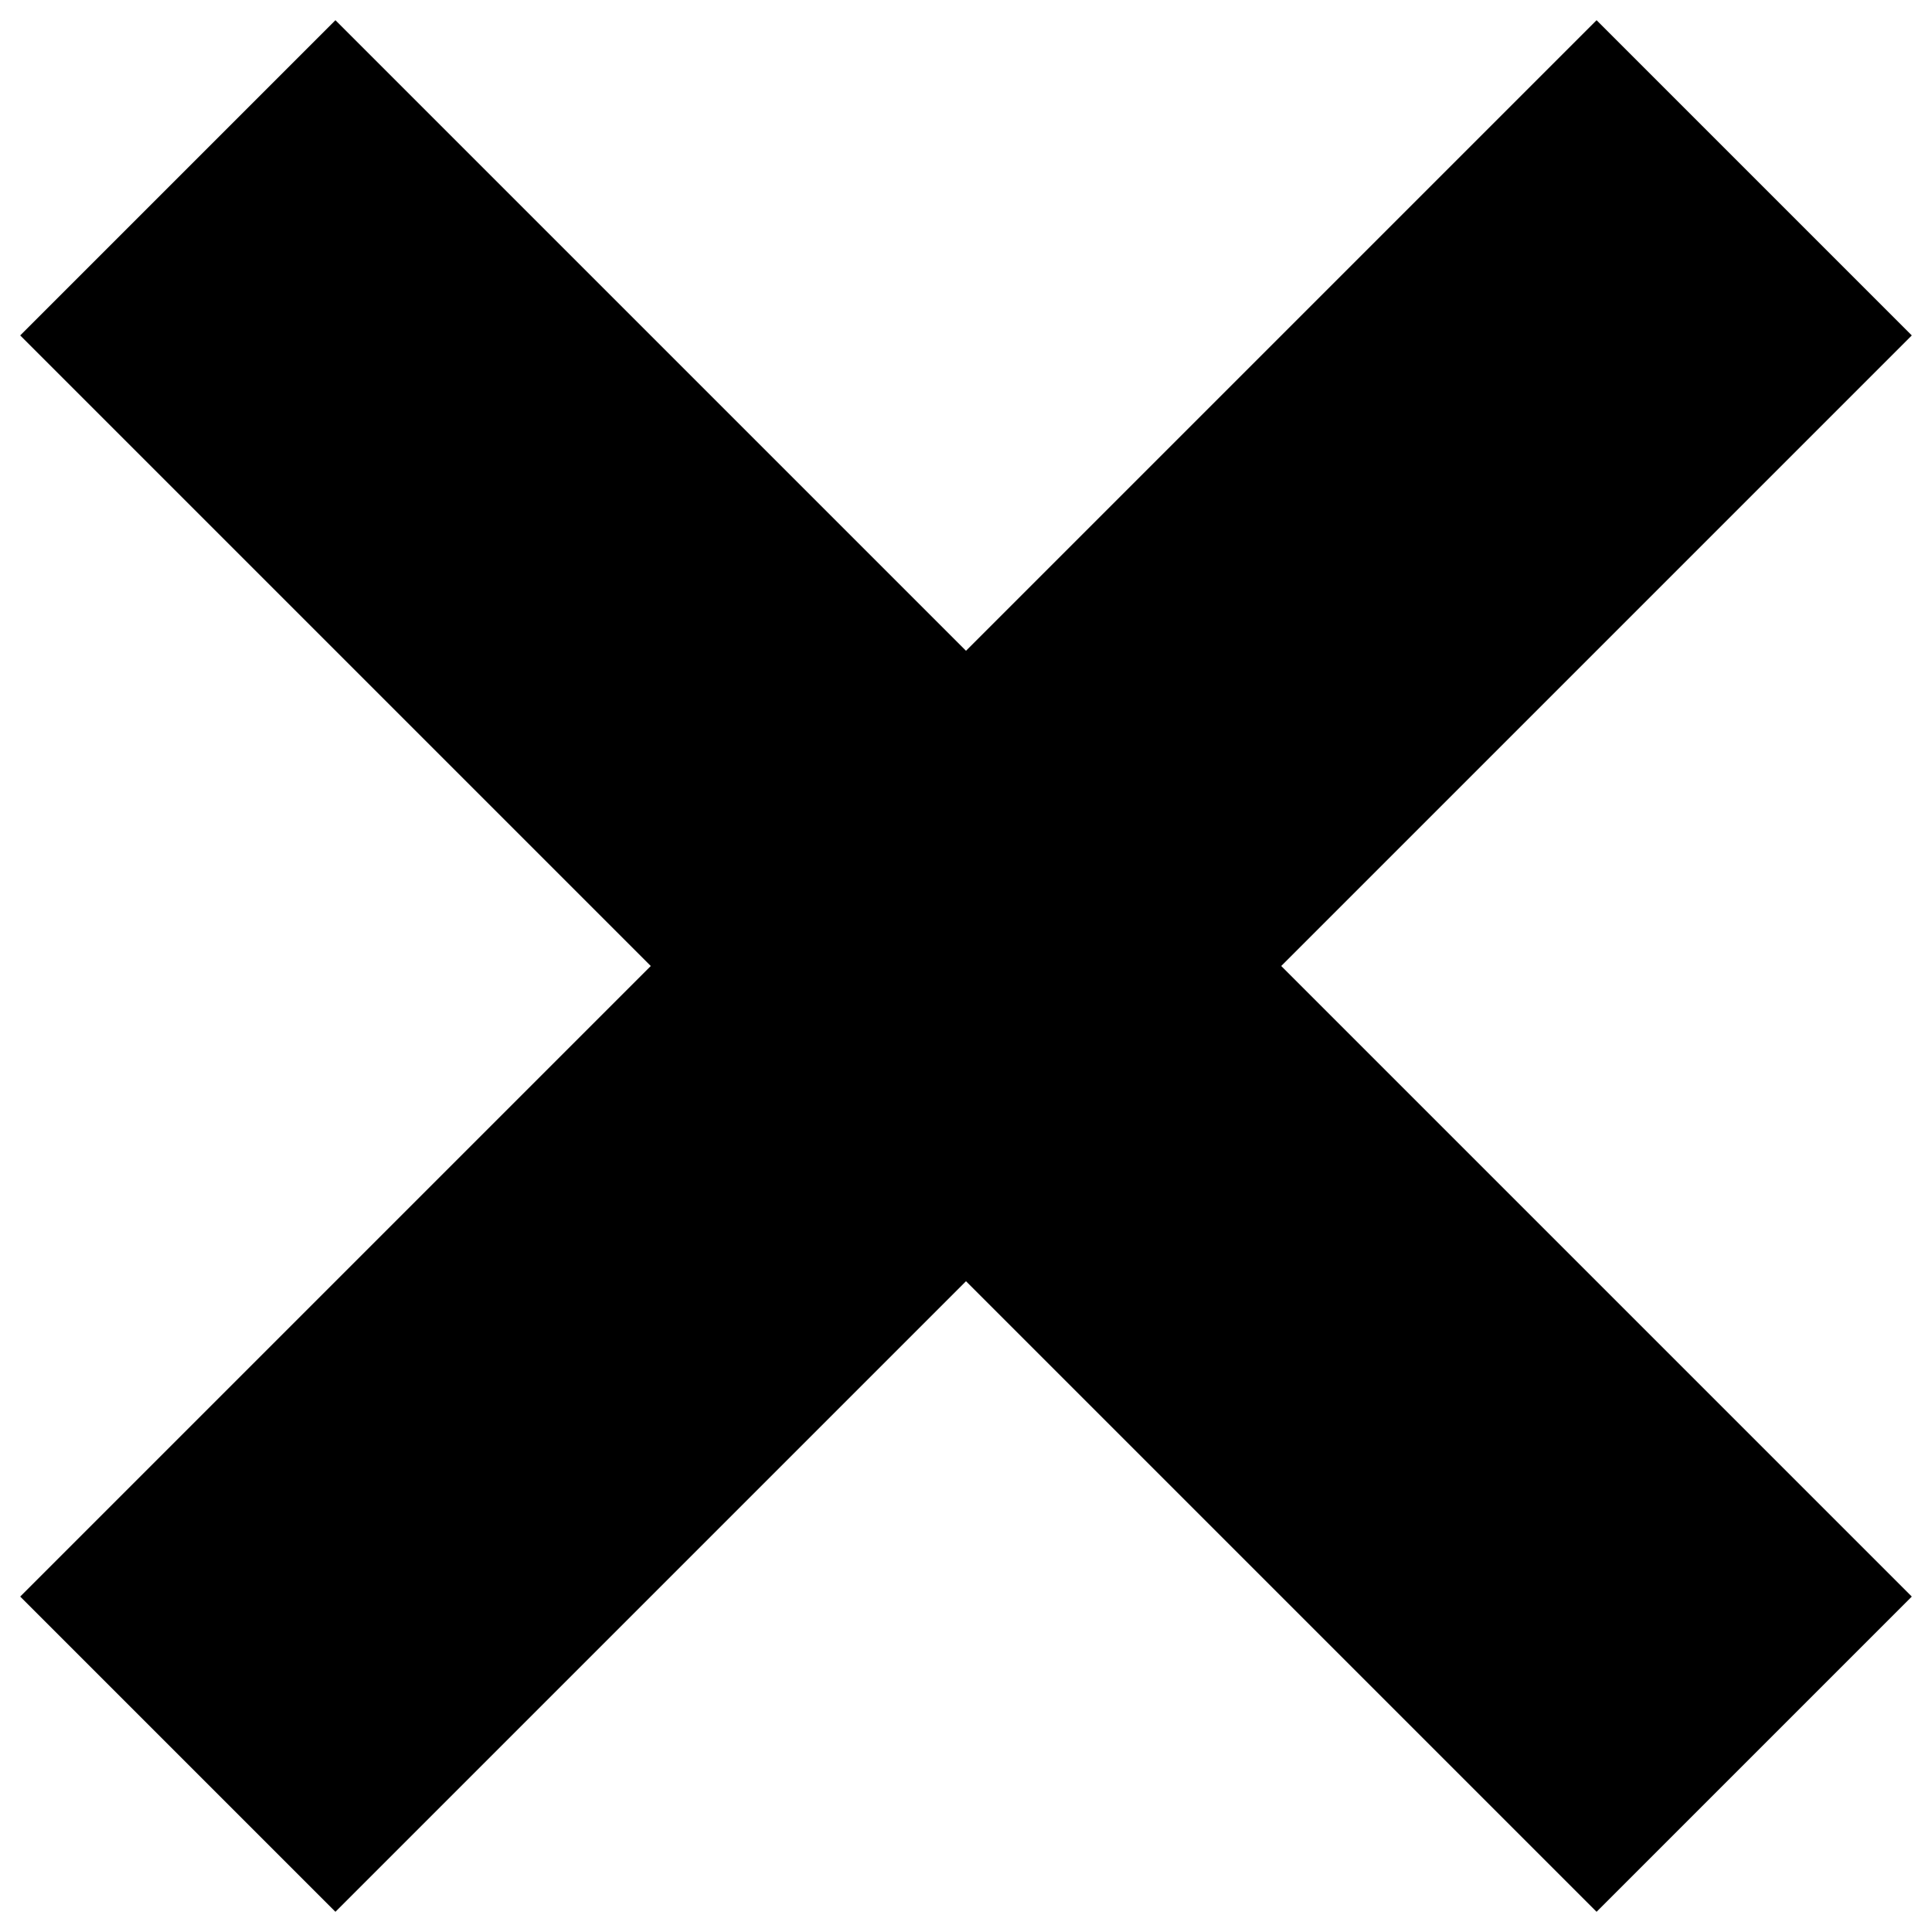 <svg width="13" height="13" viewBox="0 0 13 13" fill="none" xmlns="http://www.w3.org/2000/svg">
<mask id="path-1-outside-1_1_48" maskUnits="userSpaceOnUse" x="-4.107" y="-4.107" width="21.213" height="21.213" fill="black">
<rect fill="white" x="-4.107" y="-4.107" width="21.213" height="21.213"/>
<path fill-rule="evenodd" clip-rule="evenodd" d="M11.45 2.257L10.743 1.55L6.5 5.793L2.257 1.55L1.55 2.257L5.793 6.5L1.55 10.743L2.257 11.45L6.5 7.207L10.743 11.45L11.45 10.743L7.207 6.5L11.45 2.257Z"/>
</mask>
<path fill-rule="evenodd" clip-rule="evenodd" d="M11.45 2.257L10.743 1.55L6.5 5.793L2.257 1.55L1.55 2.257L5.793 6.5L1.55 10.743L2.257 11.45L6.5 7.207L10.743 11.45L11.45 10.743L7.207 6.5L11.45 2.257Z" fill="black"/>
<path d="M10.743 1.55L11.45 0.843L10.743 0.136L10.036 0.843L10.743 1.55ZM11.45 2.257L12.157 2.964L12.864 2.257L12.157 1.55L11.45 2.257ZM6.5 5.793L5.793 6.5L6.5 7.207L7.207 6.5L6.5 5.793ZM2.257 1.55L2.964 0.843L2.257 0.136L1.55 0.843L2.257 1.55ZM1.55 2.257L0.843 1.55L0.136 2.257L0.843 2.964L1.55 2.257ZM5.793 6.5L6.5 7.207L7.207 6.5L6.5 5.793L5.793 6.5ZM1.55 10.743L0.843 10.036L0.136 10.743L0.843 11.45L1.55 10.743ZM2.257 11.45L1.55 12.157L2.257 12.864L2.964 12.157L2.257 11.45ZM6.5 7.207L7.207 6.5L6.5 5.793L5.793 6.5L6.5 7.207ZM10.743 11.45L10.036 12.157L10.743 12.864L11.45 12.157L10.743 11.45ZM11.45 10.743L12.157 11.45L12.864 10.743L12.157 10.036L11.45 10.743ZM7.207 6.5L6.5 5.793L5.793 6.5L6.5 7.207L7.207 6.5ZM10.036 2.257L10.743 2.964L12.157 1.55L11.45 0.843L10.036 2.257ZM7.207 6.5L11.45 2.257L10.036 0.843L5.793 5.086L7.207 6.5ZM1.55 2.257L5.793 6.5L7.207 5.086L2.964 0.843L1.55 2.257ZM2.257 2.964L2.964 2.257L1.55 0.843L0.843 1.55L2.257 2.964ZM6.5 5.793L2.257 1.55L0.843 2.964L5.086 7.207L6.5 5.793ZM2.257 11.45L6.5 7.207L5.086 5.793L0.843 10.036L2.257 11.45ZM2.964 10.743L2.257 10.036L0.843 11.45L1.55 12.157L2.964 10.743ZM5.793 6.5L1.55 10.743L2.964 12.157L7.207 7.914L5.793 6.5ZM11.45 10.743L7.207 6.5L5.793 7.914L10.036 12.157L11.45 10.743ZM10.743 10.036L10.036 10.743L11.45 12.157L12.157 11.45L10.743 10.036ZM6.5 7.207L10.743 11.45L12.157 10.036L7.914 5.793L6.5 7.207ZM10.743 1.55L6.5 5.793L7.914 7.207L12.157 2.964L10.743 1.55Z" fill="black" mask="url(#path-1-outside-1_1_48)"/>
</svg>

